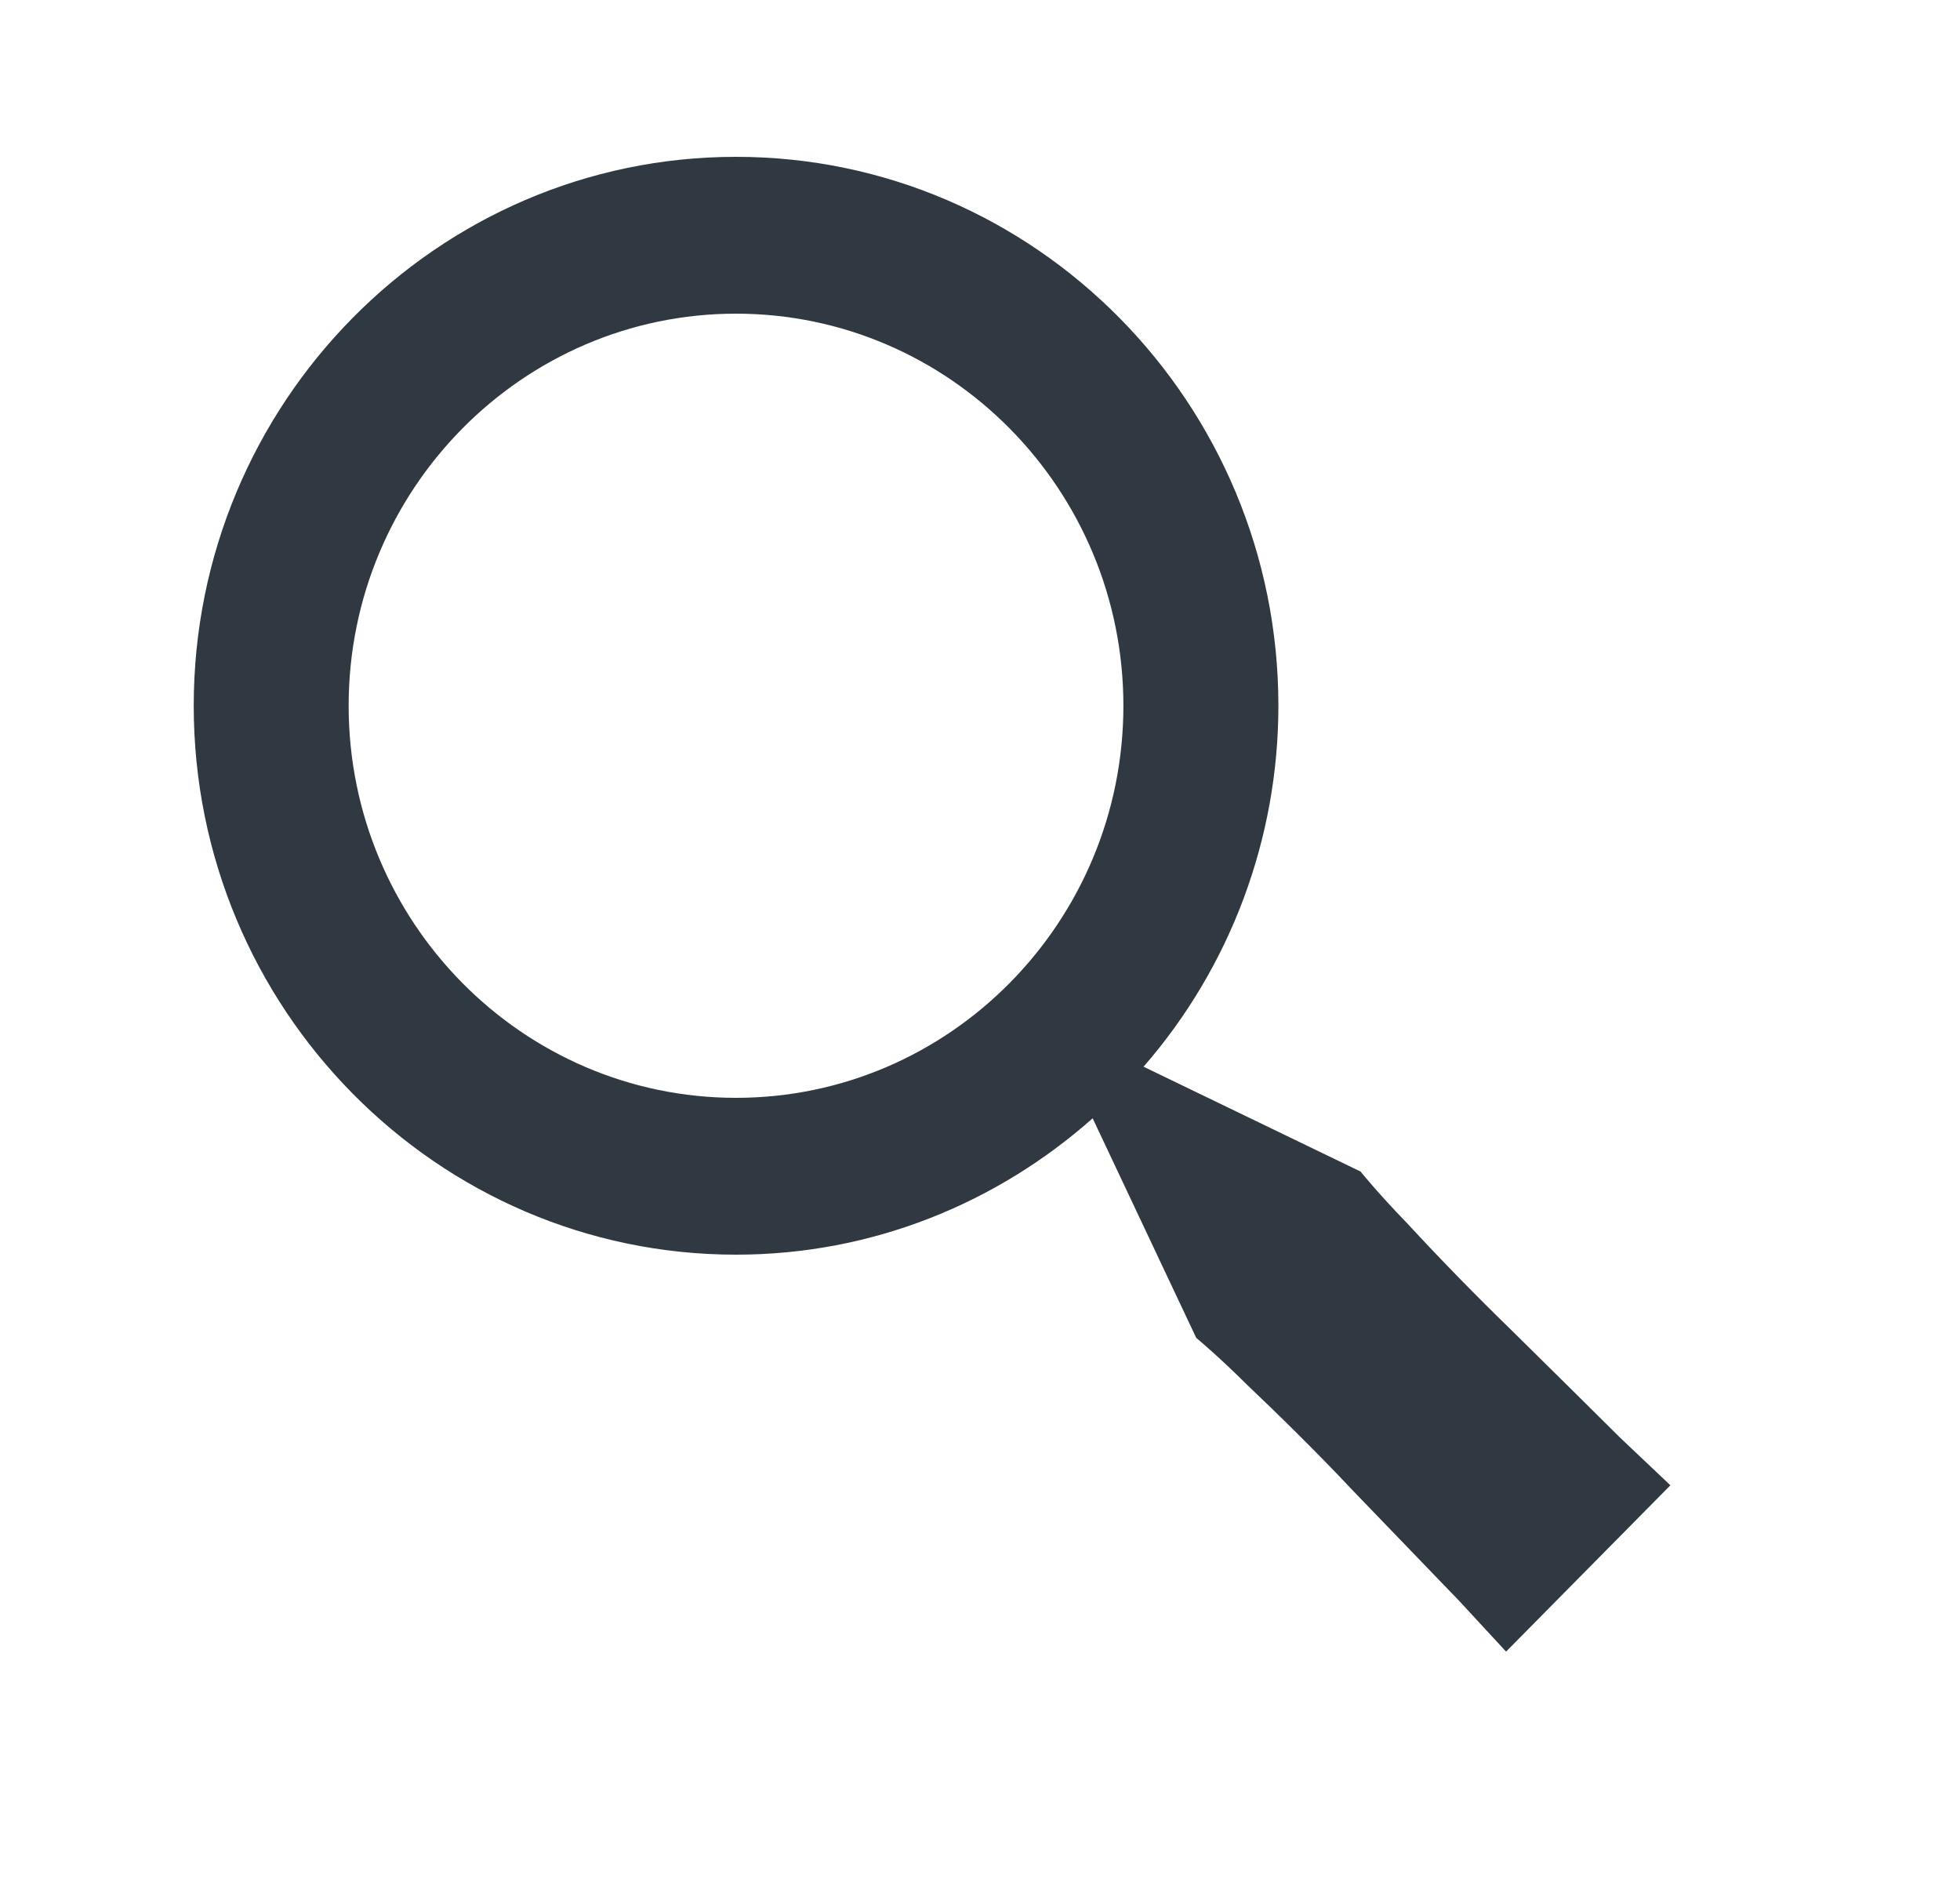 <svg width="25" height="24" viewBox="0 0 25 24" fill="none" xmlns="http://www.w3.org/2000/svg">
<path d="M19.293 16.977C18.831 16.528 18.38 16.067 17.942 15.593C17.575 15.215 17.354 14.94 17.354 14.94L14.586 13.603C15.694 12.332 16.306 10.695 16.306 9C16.306 5.141 13.203 2 9.388 2C5.574 2 2.471 5.141 2.471 9C2.471 12.859 5.574 16 9.388 16C11.131 16 12.719 15.34 13.937 14.261L15.258 17.061C15.258 17.061 15.53 17.285 15.904 17.657C16.286 18.02 16.789 18.511 17.271 19.024L18.613 20.416L19.21 21.062L21.306 18.941L20.668 18.337C20.294 17.965 19.794 17.471 19.293 16.977ZM9.388 14C6.664 14 4.447 11.757 4.447 9C4.447 6.243 6.664 4 9.388 4C12.113 4 14.329 6.243 14.329 9C14.329 11.757 12.113 14 9.388 14Z" fill="#303841"/>
</svg>
